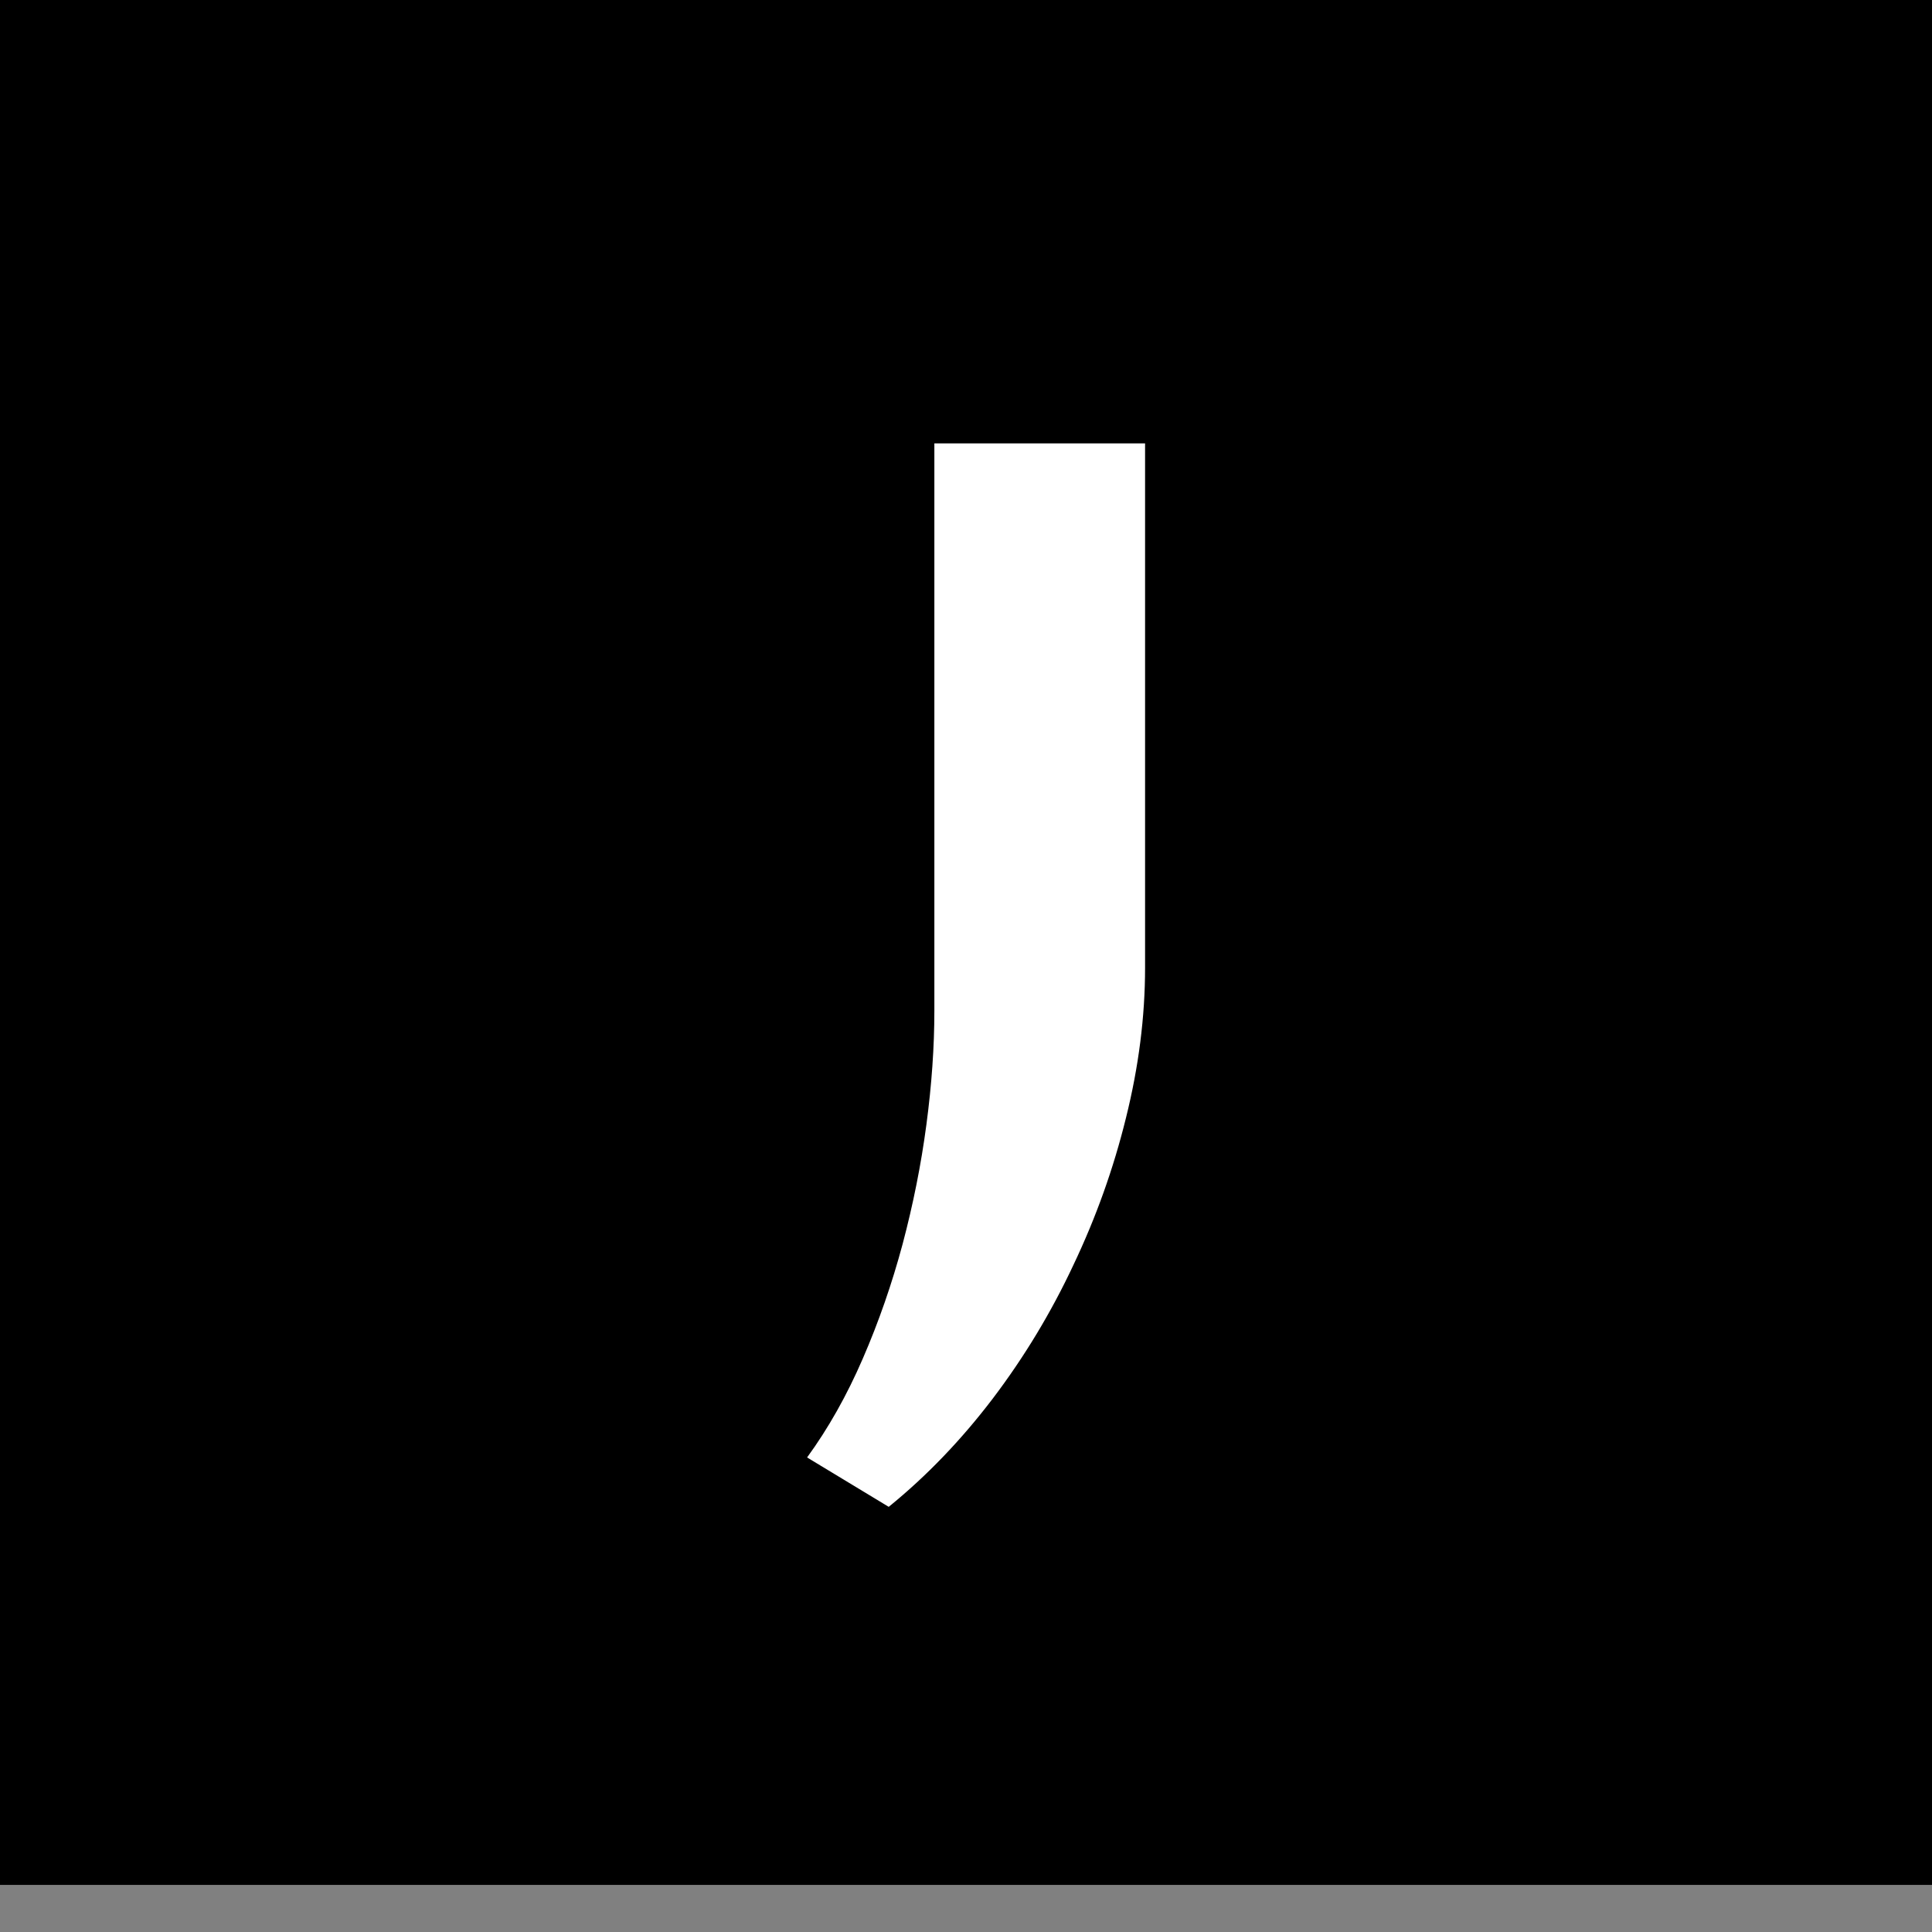 <svg width="16" height="16" viewBox="0 0 16 16" fill="none" xmlns="http://www.w3.org/2000/svg">
<rect x="0" y="0" width="16" height="16" fill="#808080" stroke="none"/>
<rect width="16" height="15.61" fill="black"/>
<path d="M9.483 8.014C9.483 8.421 9.43 8.835 9.325 9.257C9.222 9.676 9.077 10.082 8.89 10.475C8.705 10.87 8.482 11.239 8.222 11.582C7.961 11.925 7.674 12.224 7.36 12.479L6.684 12.07C6.859 11.83 7.013 11.557 7.145 11.252C7.277 10.948 7.387 10.631 7.475 10.303C7.562 9.975 7.628 9.646 7.672 9.314C7.716 8.983 7.738 8.668 7.738 8.37V3.672H9.483V8.014Z" fill="white"/>
</svg>
